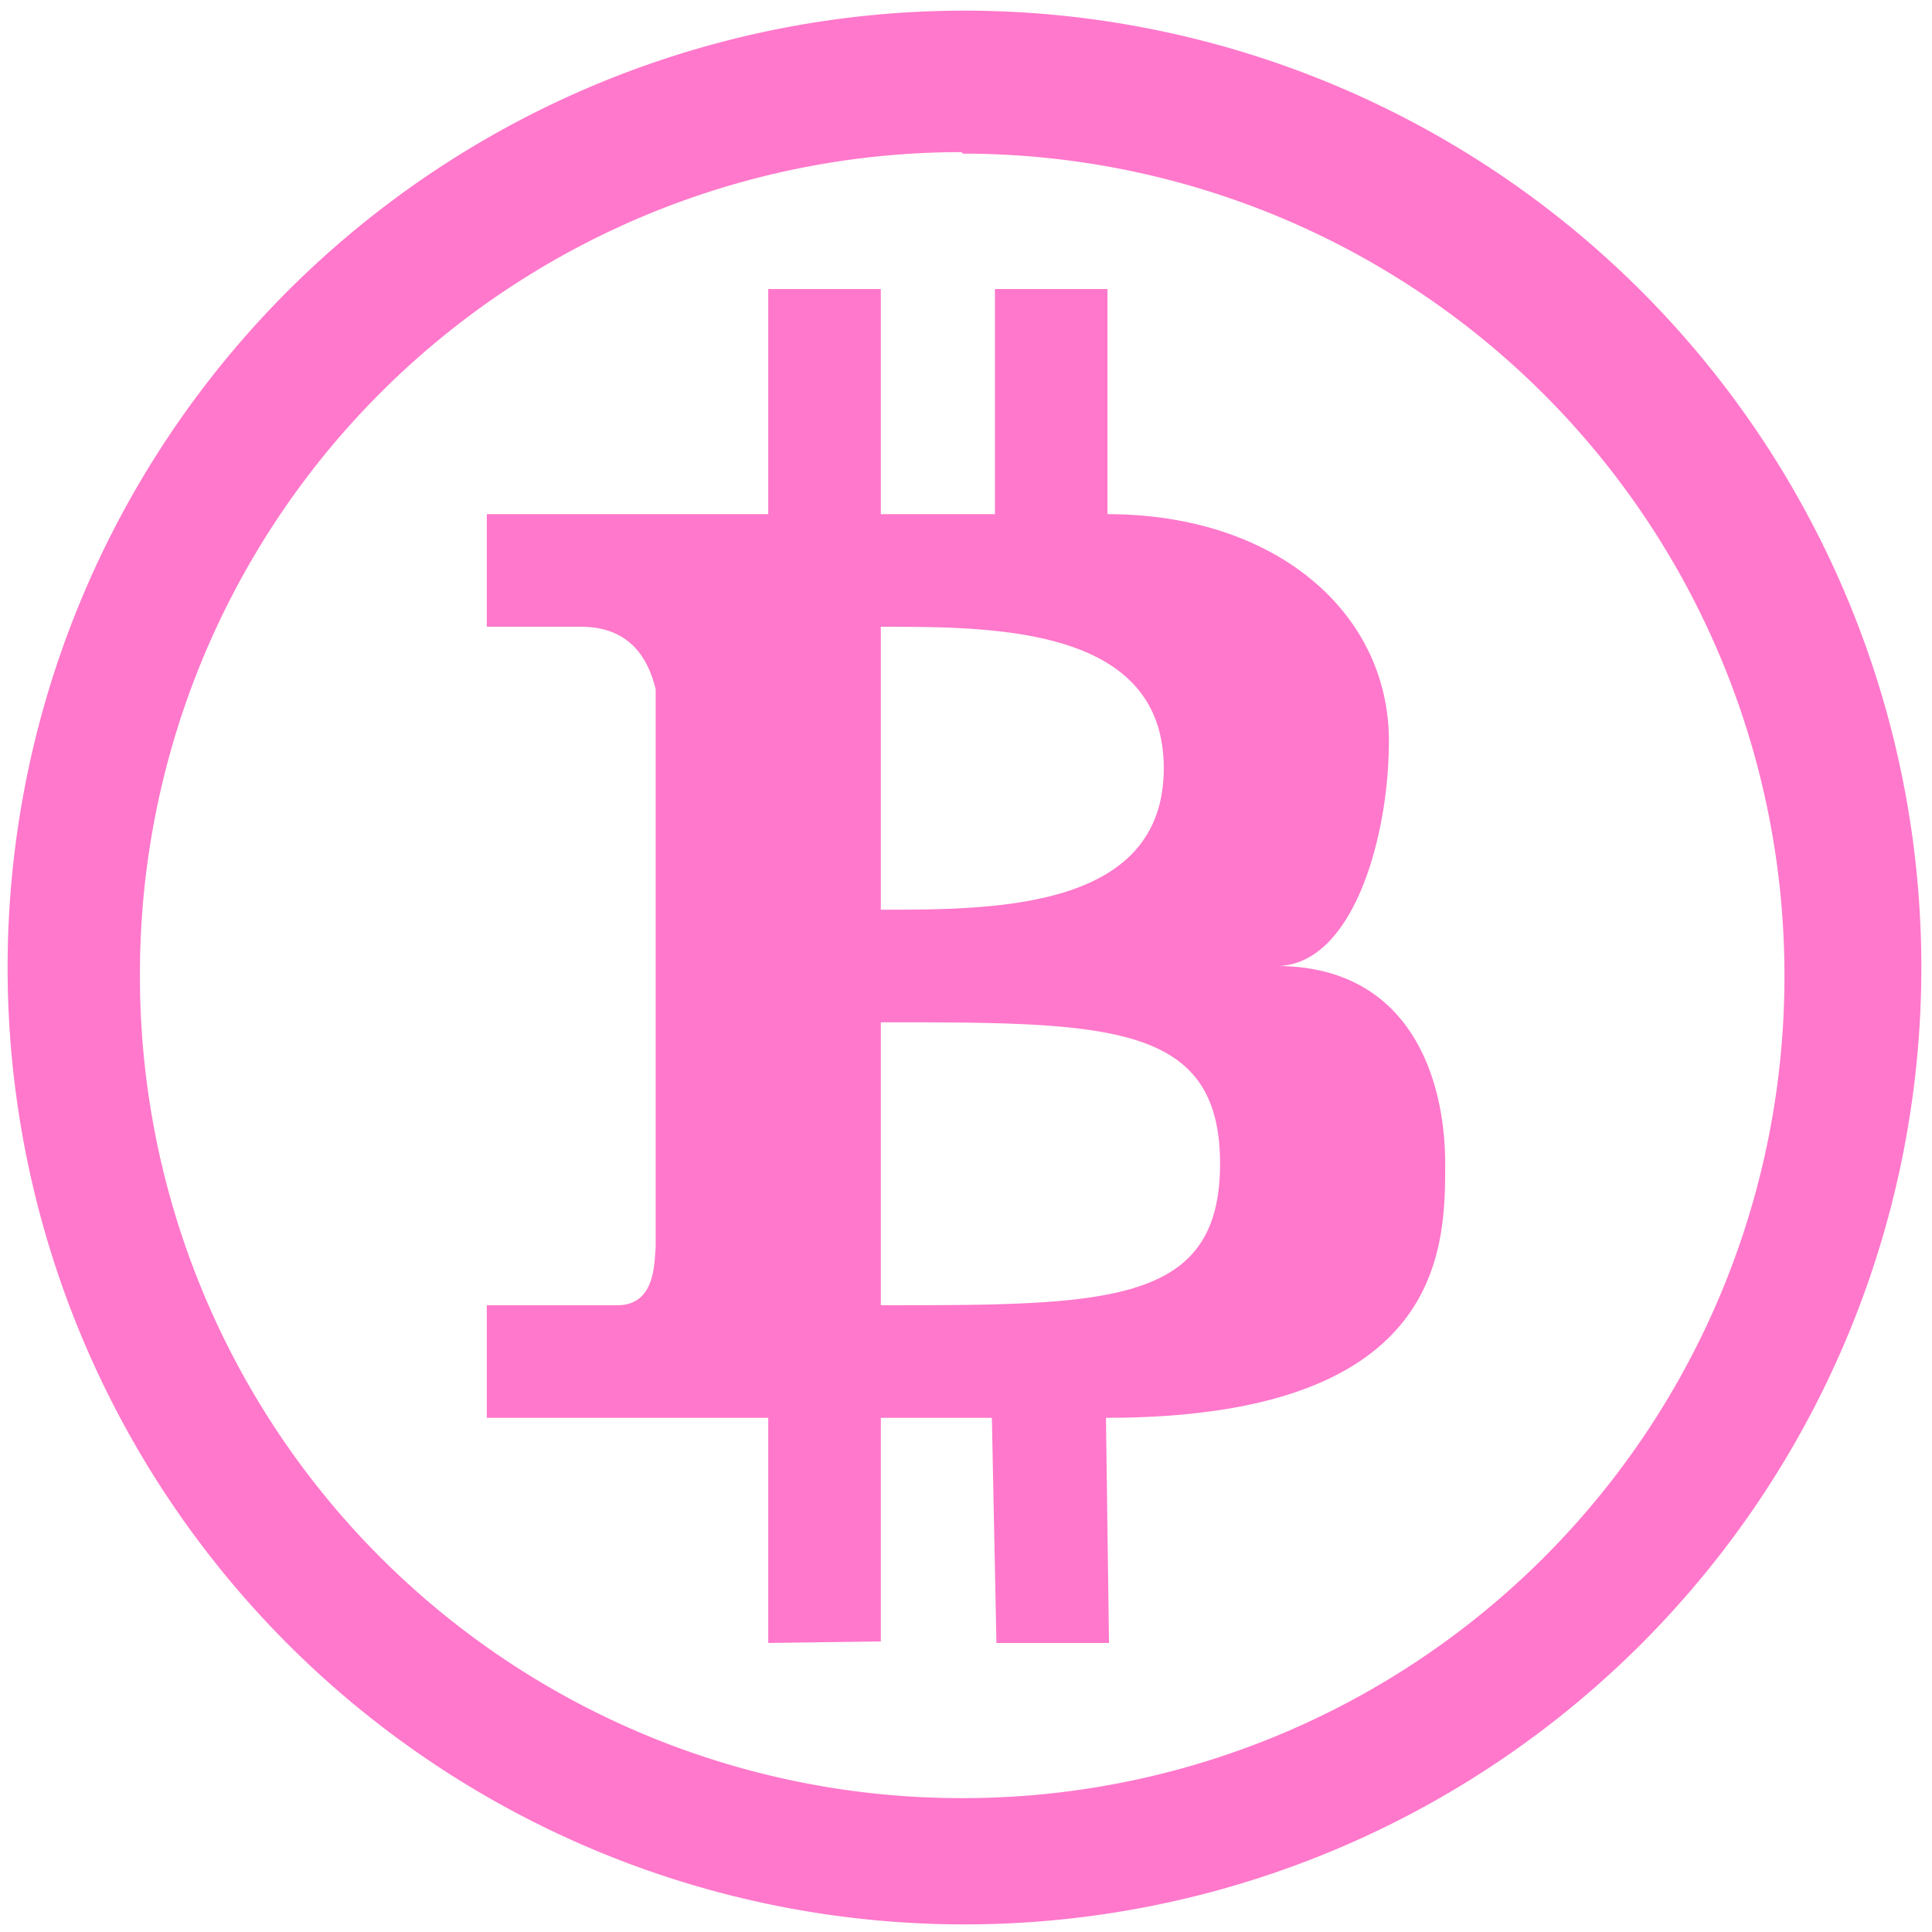 <?xml version="1.0" encoding="UTF-8" standalone="no"?>
<svg
   xmlns:dc="http://purl.org/dc/elements/1.1/"
   xmlns:cc="http://creativecommons.org/ns#"
   xmlns:rdf="http://www.w3.org/1999/02/22-rdf-syntax-ns#"
   xmlns:svg="http://www.w3.org/2000/svg"
   xmlns="http://www.w3.org/2000/svg"
   xmlns:sodipodi="http://sodipodi.sourceforge.net/DTD/sodipodi-0.dtd"
   xmlns:inkscape="http://www.inkscape.org/namespaces/inkscape"
   width="48"
   height="48"
   viewBox="0 0 12.7 12.7"
   version="1.1"
   id="svg4"
   sodipodi:docname="bitcoin128.svg"
   inkscape:version="0.92.4 (5da689c313, 2019-01-14)">
  <defs
     id="defs8" />
  <sodipodi:namedview
     pagecolor="#ffffff"
     bordercolor="#666666"
     borderopacity="1"
     objecttolerance="10"
     gridtolerance="10"
     guidetolerance="10"
     inkscape:pageopacity="0"
     inkscape:pageshadow="2"
     inkscape:window-width="1087"
     inkscape:window-height="480"
     id="namedview6"
     showgrid="false"
     inkscape:zoom="4.9166667"
     inkscape:cx="2.1355932"
     inkscape:cy="24"
     inkscape:window-x="0"
     inkscape:window-y="25"
     inkscape:window-maximized="0"
     inkscape:current-layer="svg4" />
  <path
     d="M 6.34,0.07 A 6.29,6.29 0 0 0 0.05,6.37 6.29,6.29 0 0 0 6.35,12.65 6.29,6.29 0 0 0 12.63,6.36 6.29,6.29 0 0 0 6.34,0.07 Z M 6.33,1.01 a 5.4,5.4 0 0 1 5.4,5.4 5.4,5.4 0 0 1 -5.4,5.41 A 5.4,5.4 0 0 1 0.92,6.42 5.4,5.4 0 0 1 6.32,1 Z M 5.05,1.9 V 3.38 H 3.2 v 0.74 h 0.62 c 0.35,0 0.45,0.25 0.49,0.41 V 8.2 C 4.3,8.3 4.31,8.57 4.07,8.58 H 3.2 V 9.32 H 5.05 V 10.8 L 5.79,10.79 V 9.32 H 6.52 L 6.55,10.8 H 7.29 L 7.27,9.32 C 9.5,9.32 9.5,8.2 9.5,7.65 9.5,7.09 9.27,6.35 8.39,6.35 8.89,6.35 9.13,5.51 9.13,4.87 9.13,4.03 8.39,3.38 7.28,3.38 V 1.9 H 6.54 V 3.38 H 5.79 V 1.9 Z m 0.74,2.22 c 0.75,0 1.86,0 1.86,0.93 0,0.93 -1.11,0.93 -1.86,0.93 z m 0,2.6 c 1.49,0 2.23,0 2.23,0.93 0,0.93 -0.74,0.93 -2.23,0.93 z"
     id="path2"
     inkscape:connector-curvature="0"
     style="fill:#ff78cb" />
</svg>
